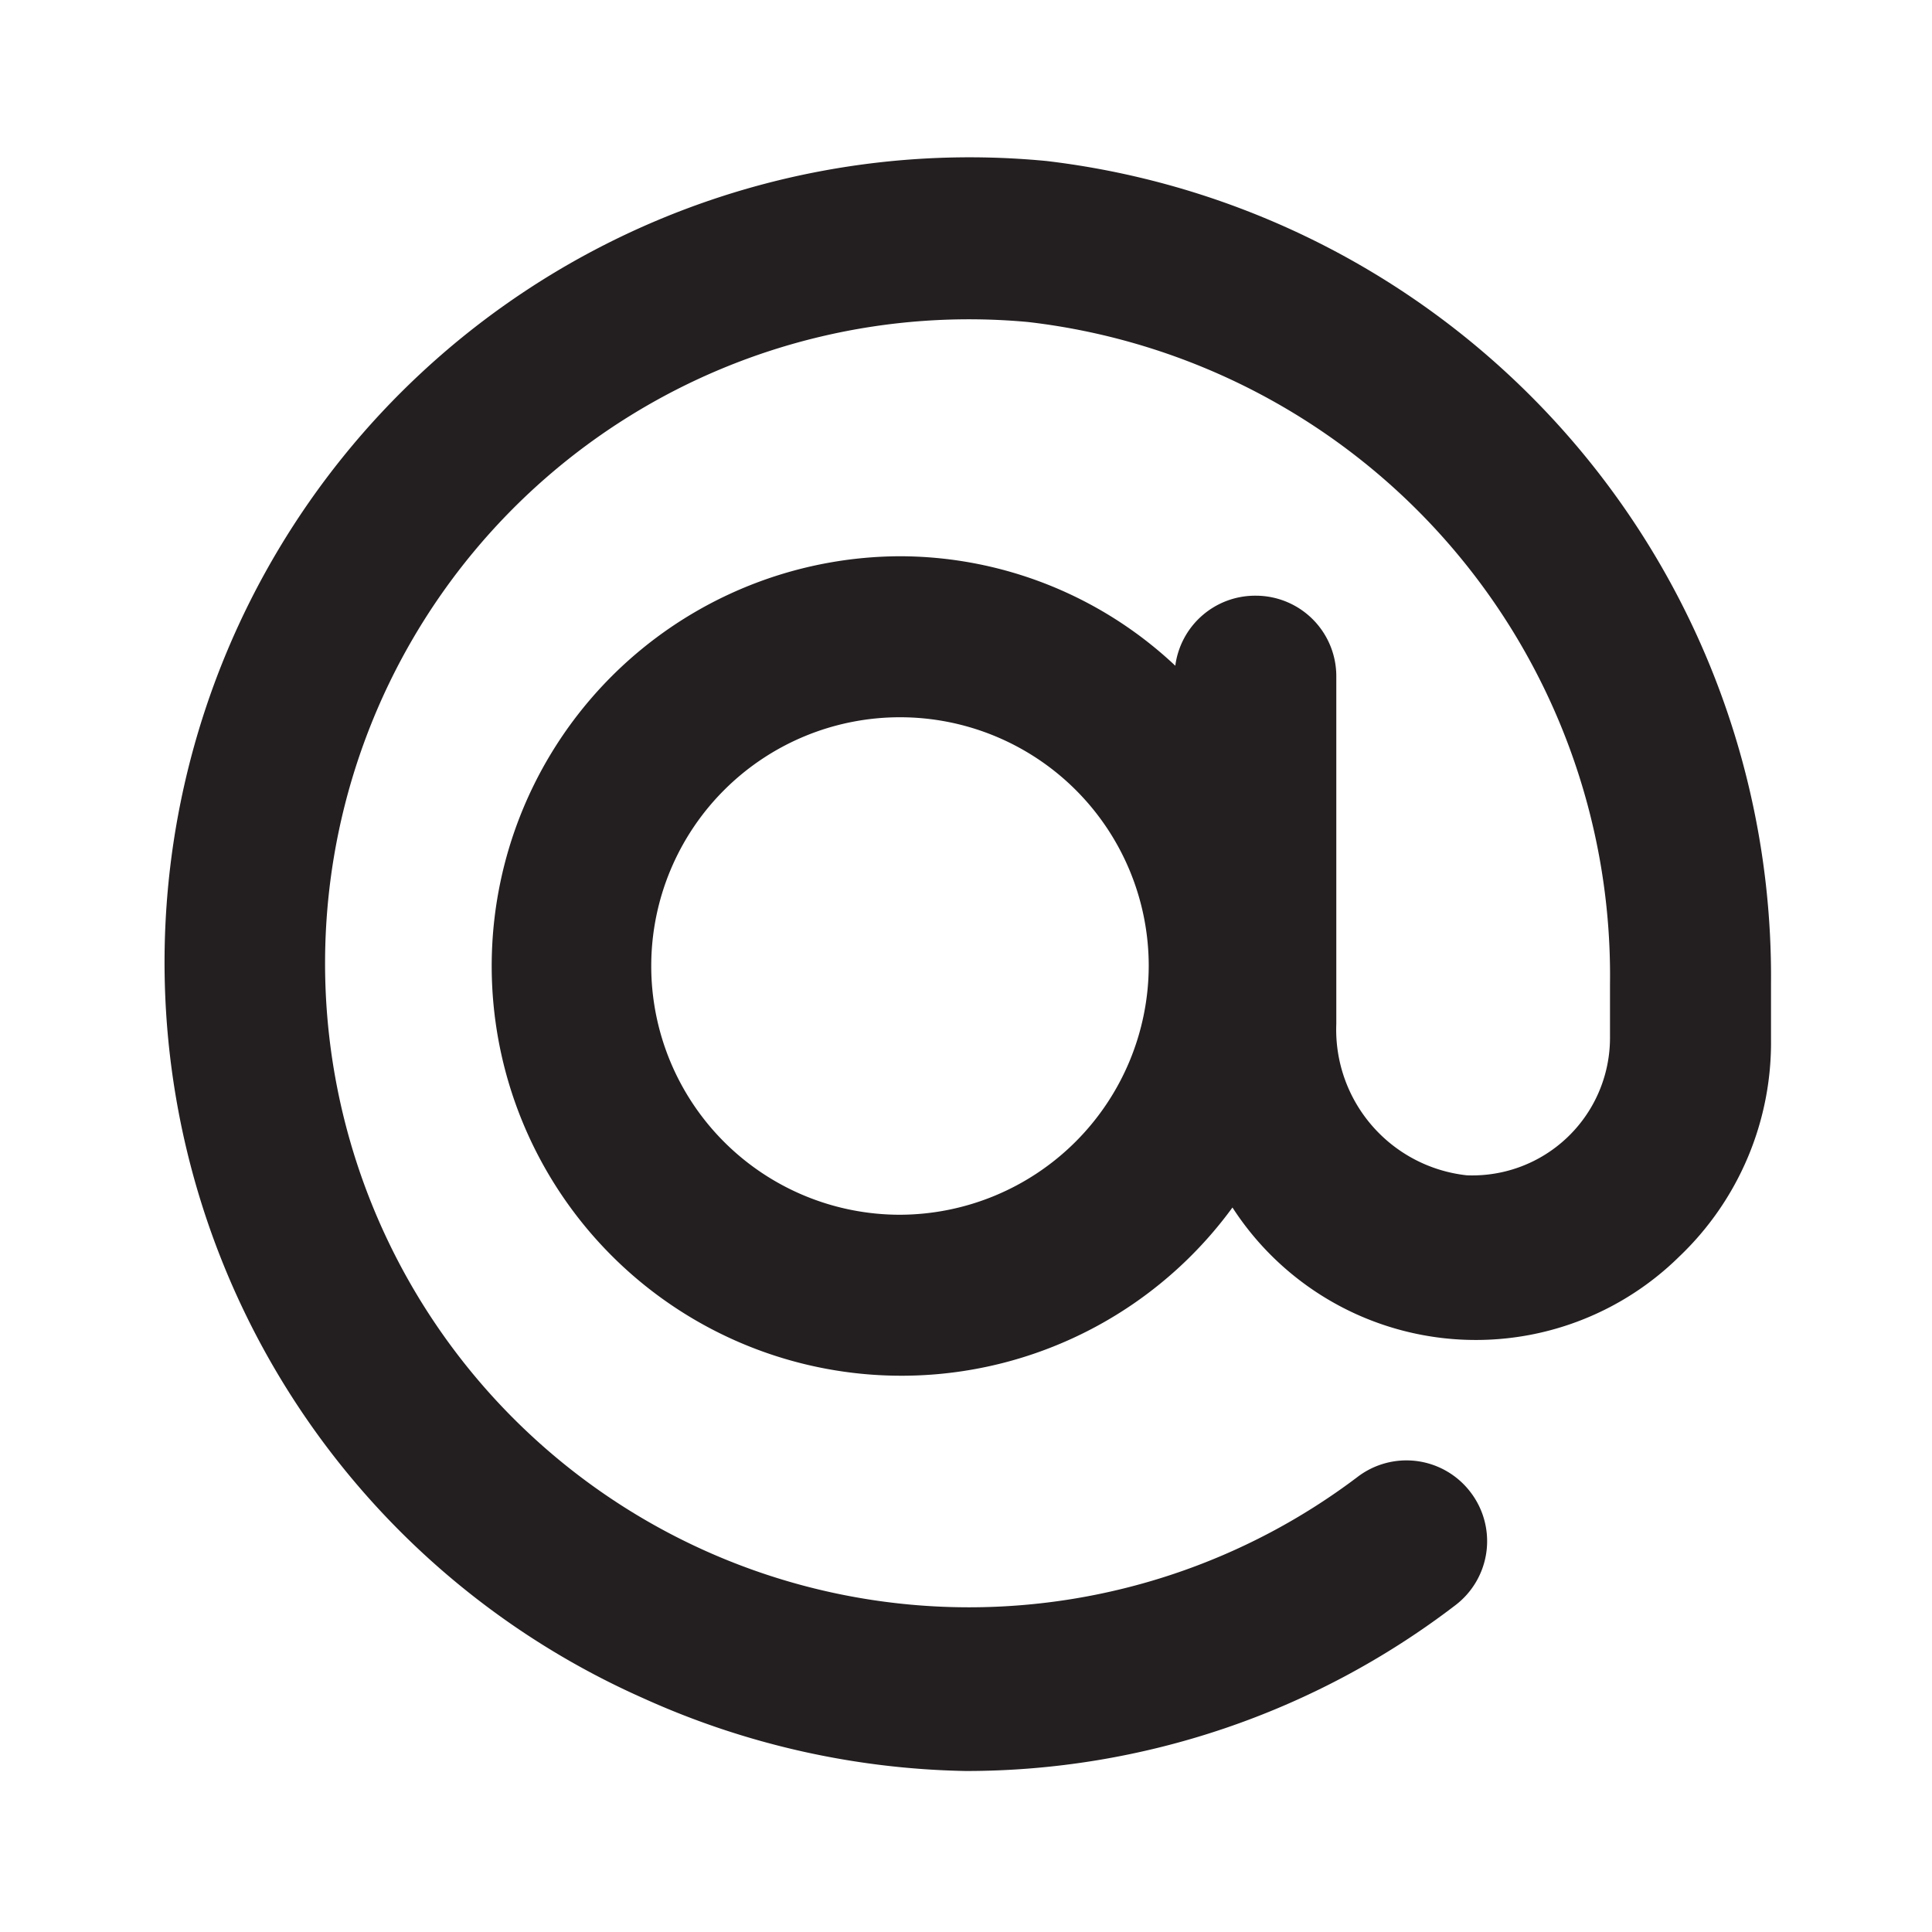 <svg xmlns="http://www.w3.org/2000/svg" viewBox="0 0 24 24">
  <g id="Layer_2">
    <g id="at">
      <path d="M13 2a10 10 0 0 0-5 19.1 10.15 10.15 0 0 0 4 .9 10 10 0 0 0 6.08-2.06 1 1 0 0 0 .19-1.4 1 1 0 0 0-1.41-.19A8 8 0 1 1 12.77 4 8.17 8.17 0 0 1 20 12.22v.68a1.71 1.71 0 0 1-1.78 1.7 1.82 1.82 0 0 1-1.62-1.88V8.4a1 1 0 0 0-1-1 1 1 0 0 0-1 .87 5 5 0 0 0-3.44-1.36A5.09 5.09 0 1 0 15.31 15a3.6 3.6 0 0 0 5.55.61A3.67 3.67 0 0 0 22 12.9v-.68A10.2 10.2 0 0 0 13 2Zm-1.82 13.09A3.09 3.09 0 1 1 14.27 12a3.1 3.1 0 0 1-3.09 3.09Z" style="fill:#231f20" id="at-2"/>
    </g>
  </g>
</svg>
